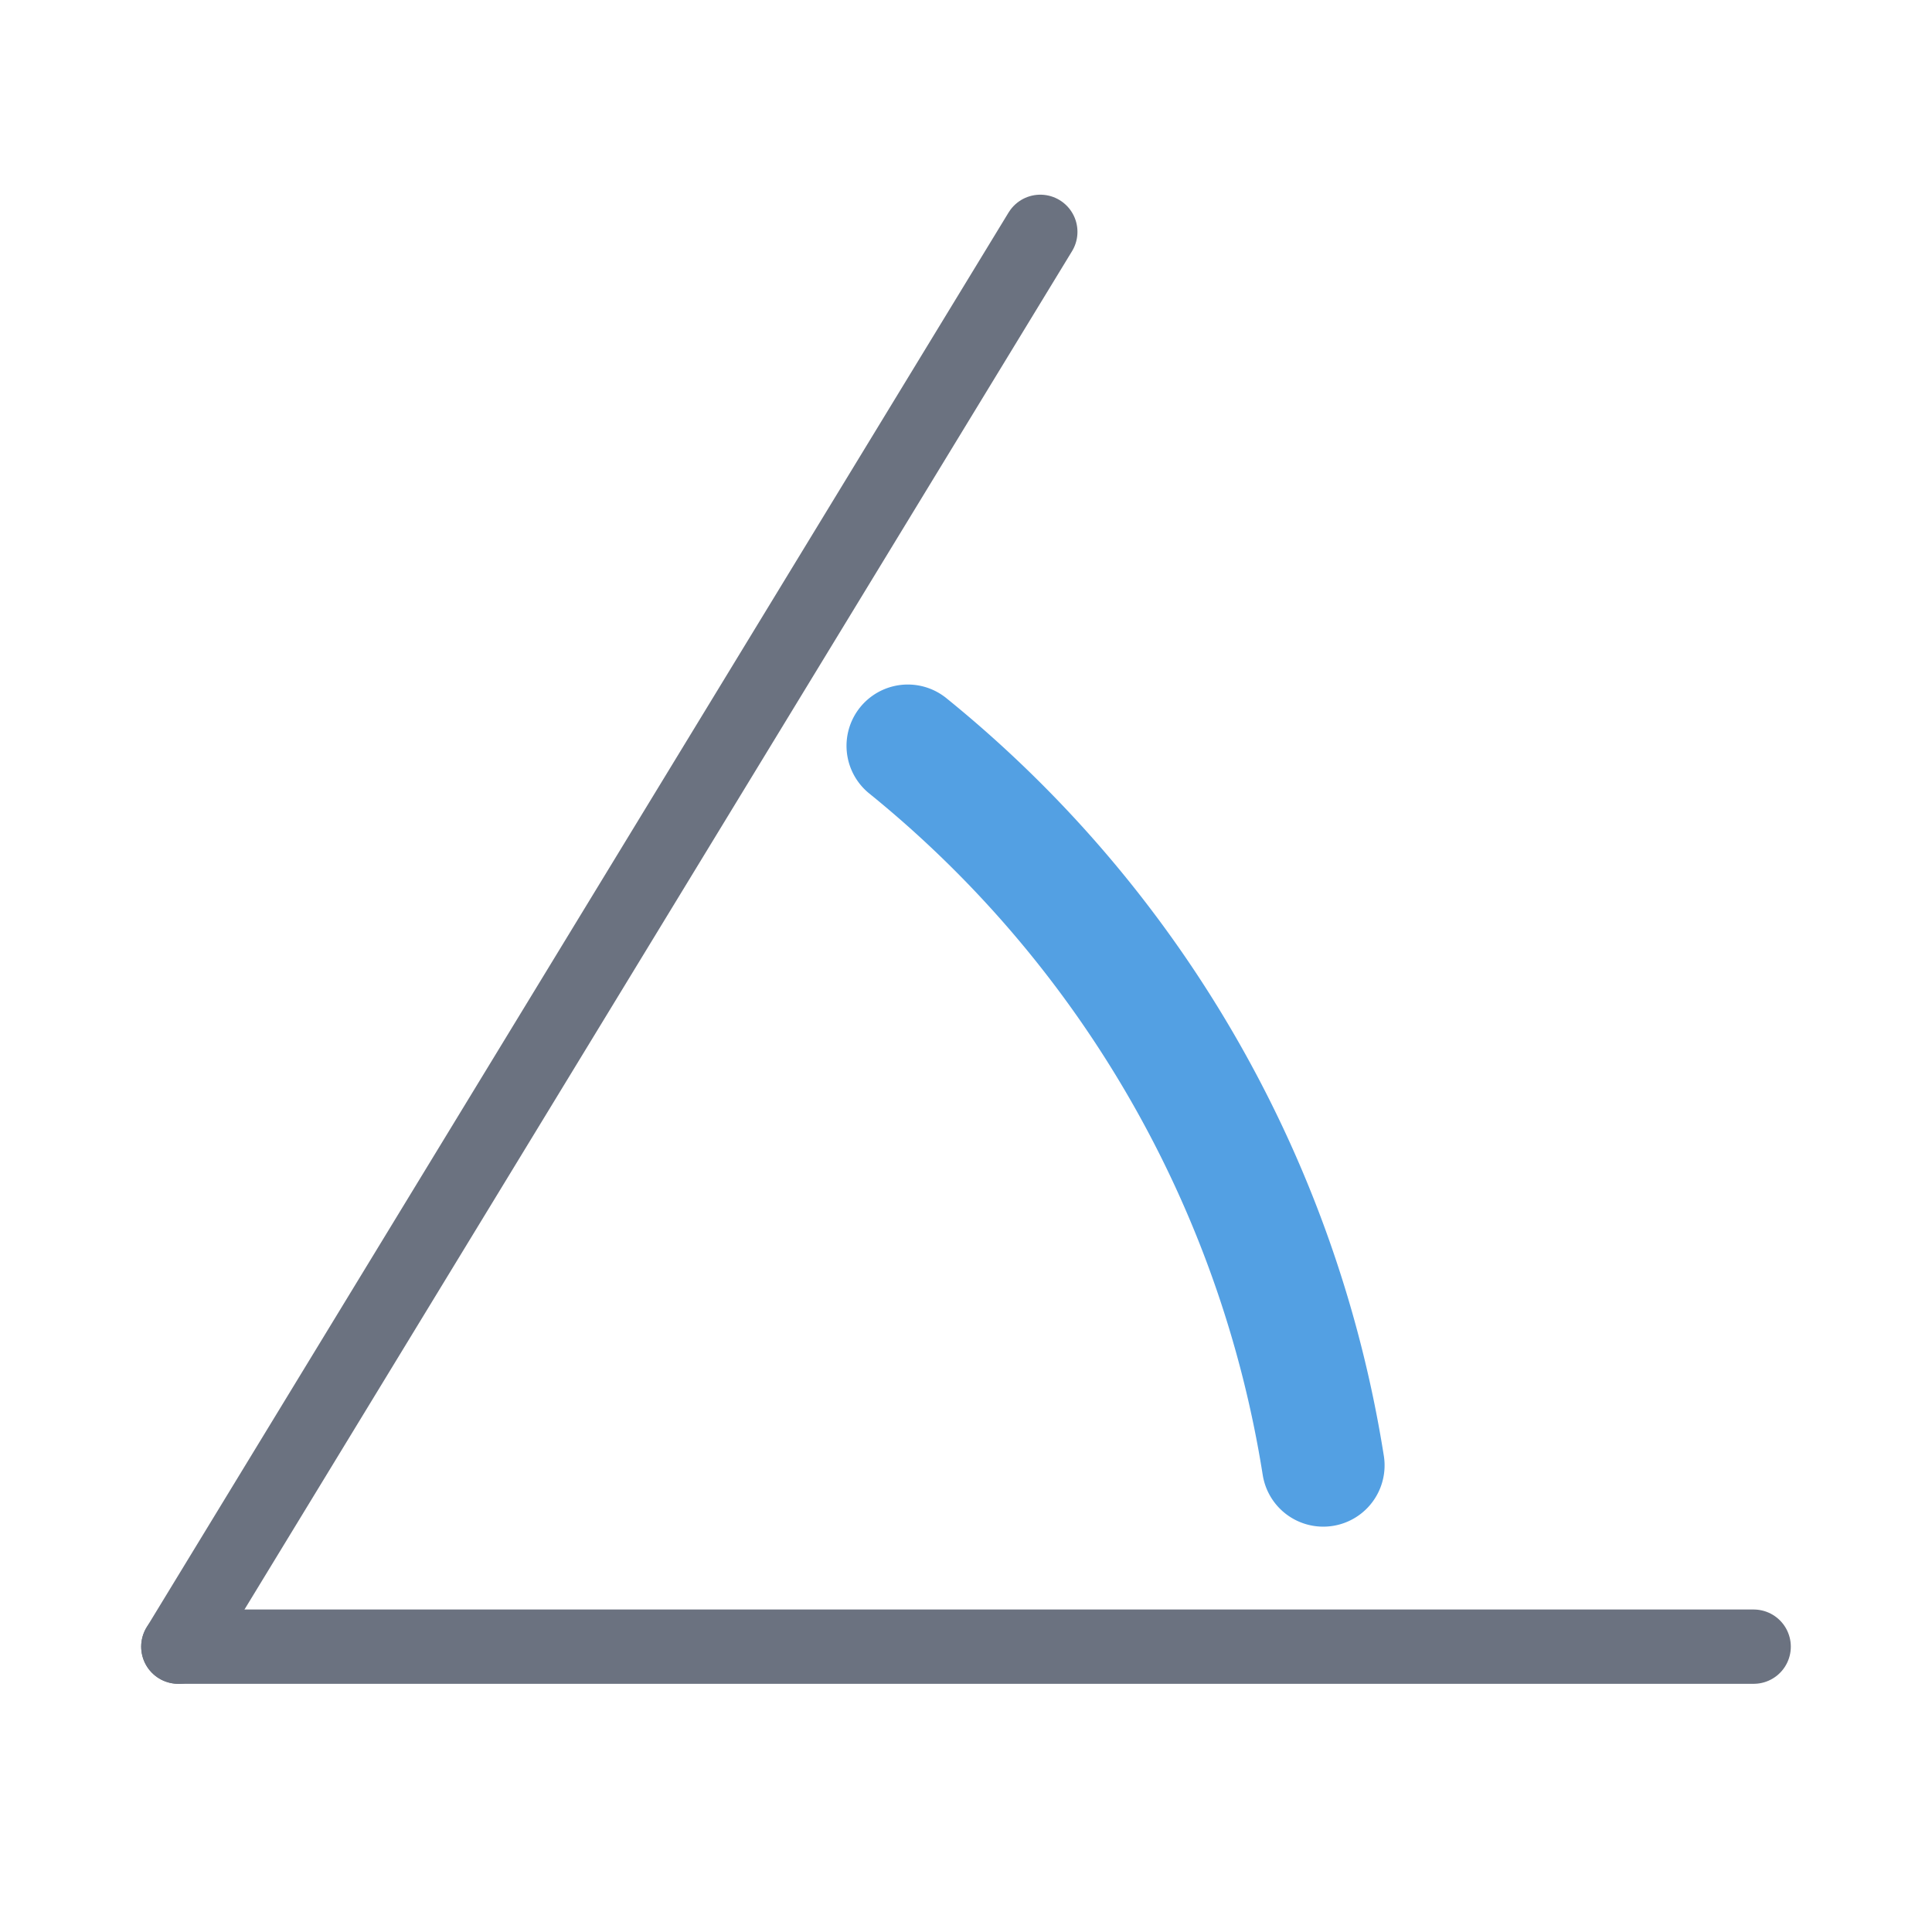 <svg xmlns="http://www.w3.org/2000/svg" xmlns:xlink="http://www.w3.org/1999/xlink" width="26" height="26" viewBox="0 -26 26 26">
<path d="M2.4,-3.84 L23.6,-3.84 Z" fill="none" stroke="#6b7280" stroke-width="1" stroke-linejoin="round" stroke-linecap="round" fill-opacity="1.0" />
<path d="M2.4,-3.84 L14.0,-22.88 Z" fill="none" stroke="#6b7280" stroke-width="1" stroke-linejoin="round" stroke-linecap="round" fill-opacity="1.0" />
<path d="M17.808,-6.28 A15.6,15.6,0,0,0,12.217,-15.963" stroke="rgb(83,160,227)" stroke-width="1.65" fill="none" stroke-linecap="round" />
</svg>
